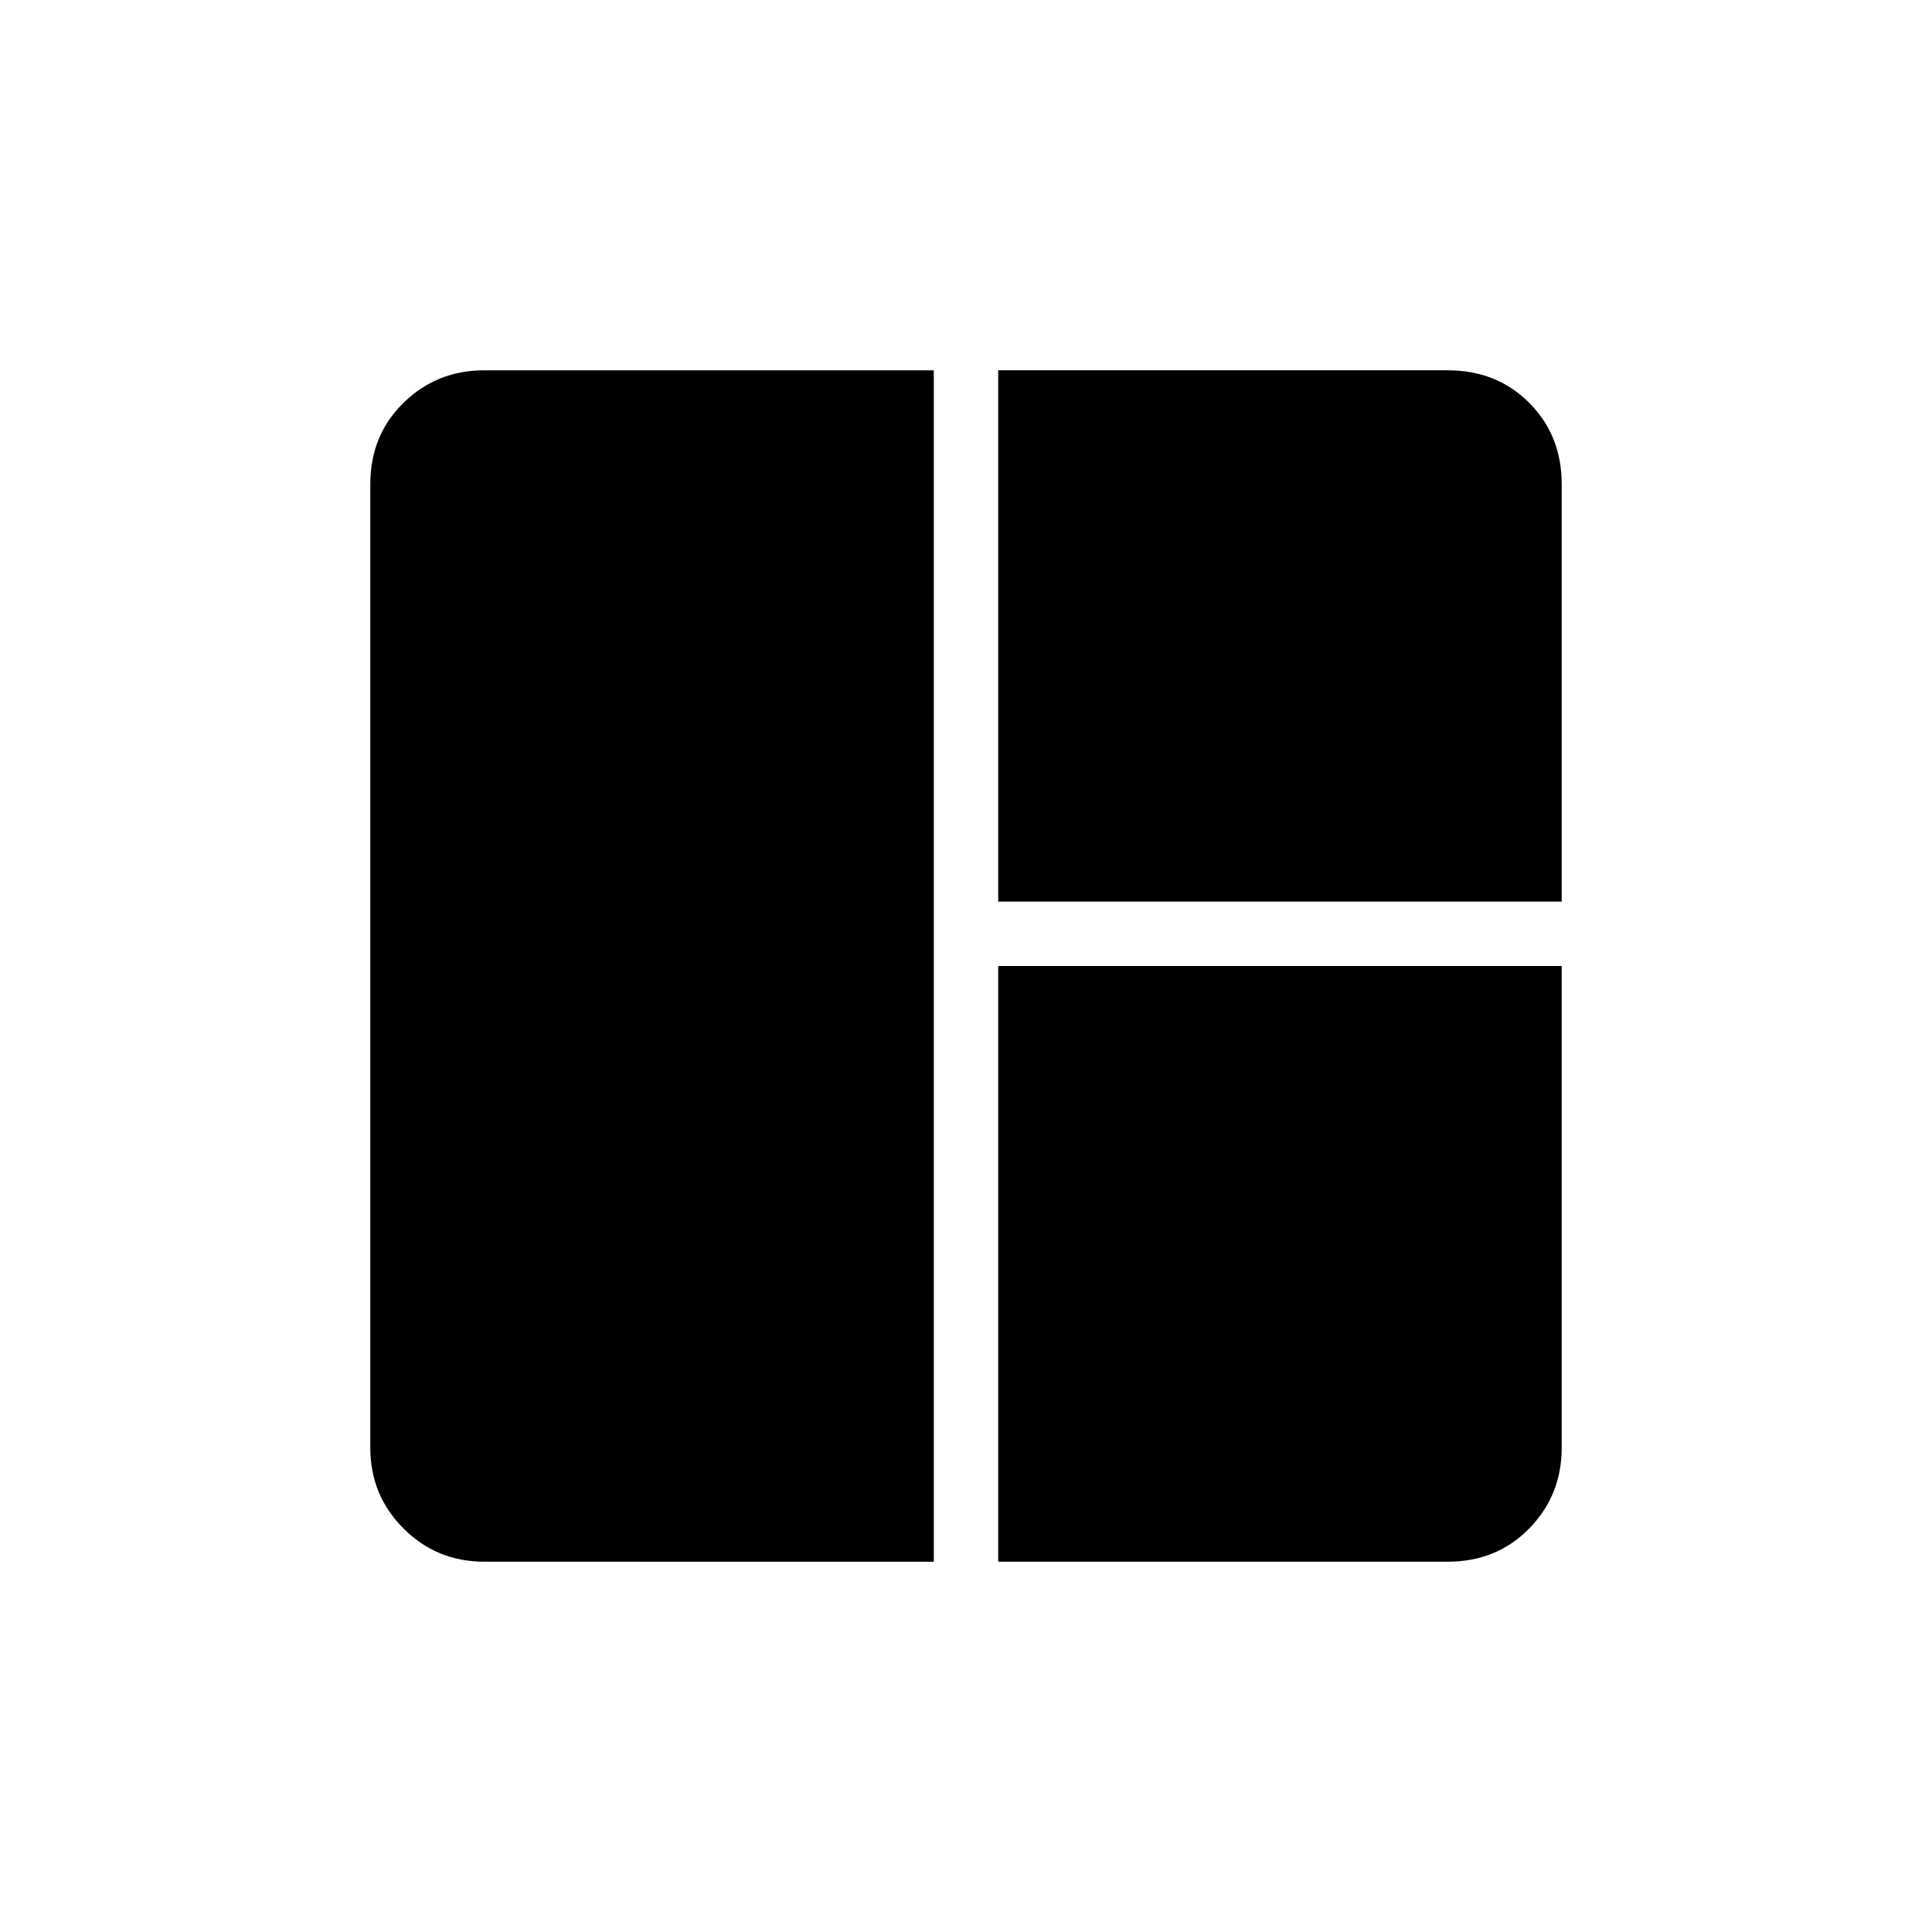 <svg xmlns="http://www.w3.org/2000/svg" height="20" viewBox="0 -960 960 960" width="20"><path d="M240.62-184q-23.62 0-40.12-16.5Q184-217 184-240.62v-478.76q0-24.32 16.5-40.47T240.62-776H464v592H240.62ZM496-184v-296h280v239.38q0 23.62-16.15 40.12Q743.7-184 719.38-184H496Zm0-328v-264h223.38q24.32 0 40.47 16.15T776-719.38V-512H496Z"/></svg>